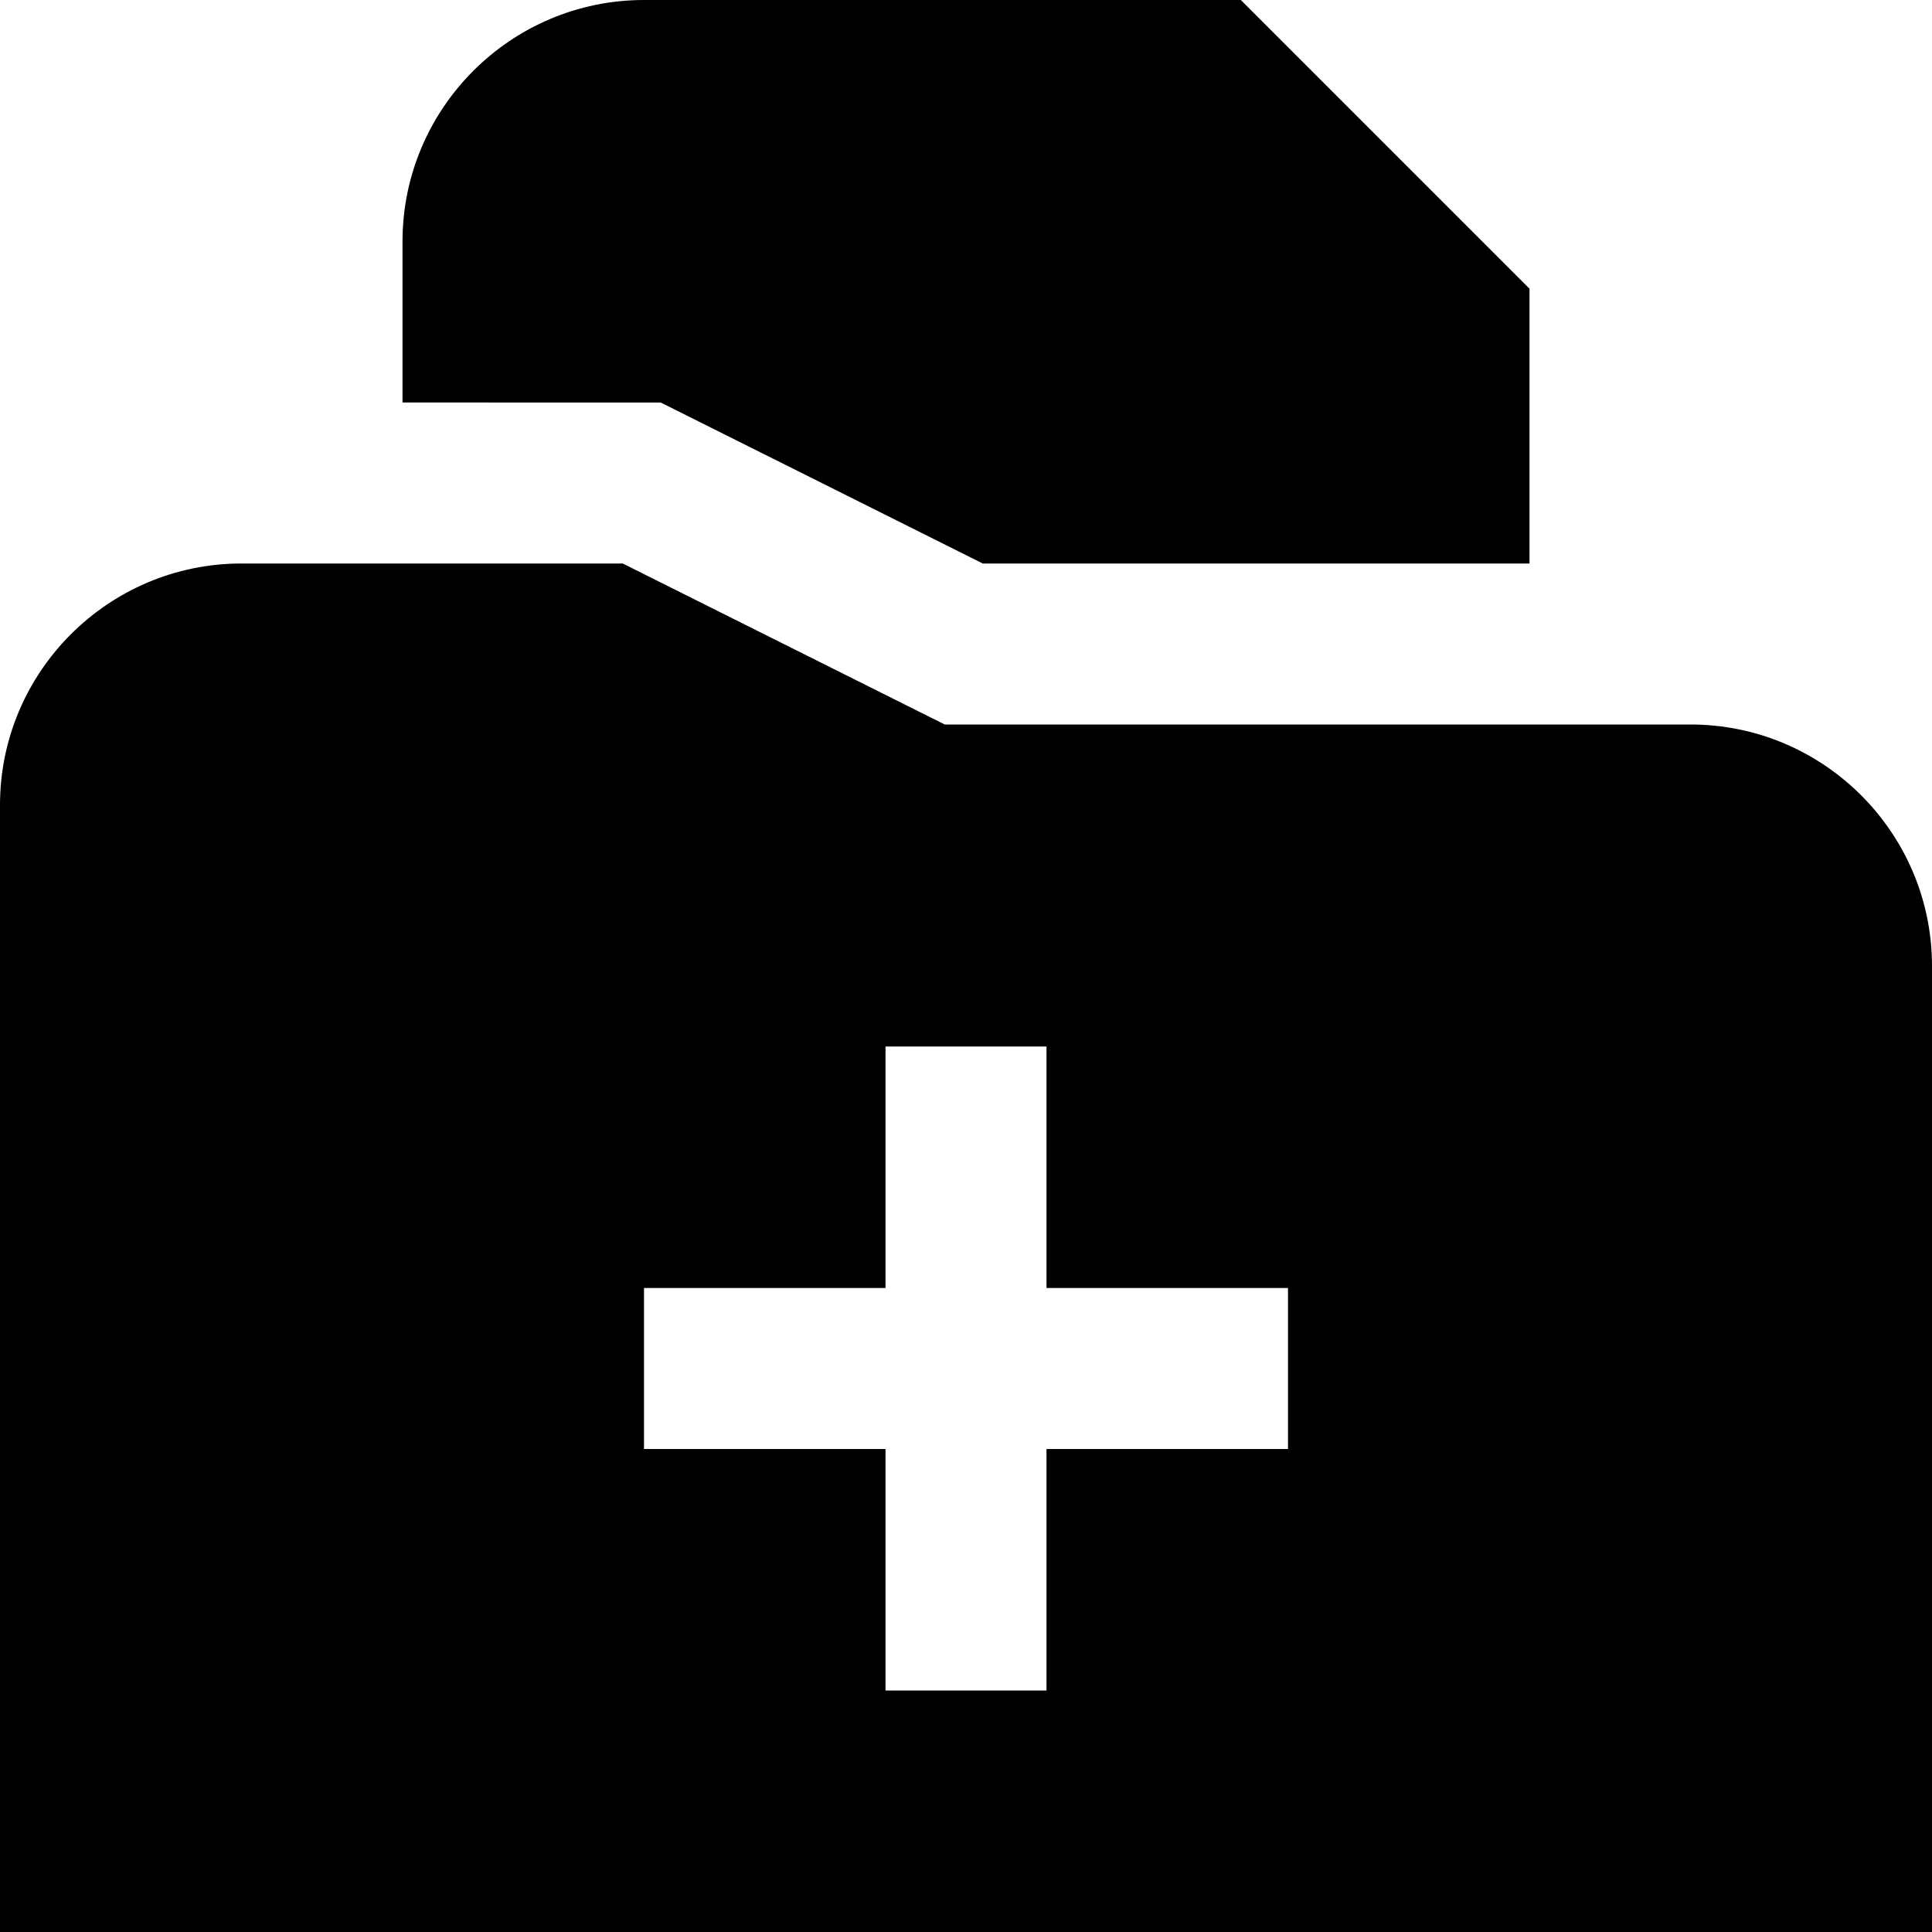<svg id="Layer_1" viewBox="0 0 24 24" xmlns="http://www.w3.org/2000/svg" data-name="Layer 1"><path d="m21 9h-9.264l-4-2h-4.736c-1.654 0-3 1.346-3 3v14h24v-12c0-1.654-1.346-3-3-3zm-5 9h-3v3h-2v-3h-3v-2h3v-3h2v3h3zm-11-13v-2c0-1.654 1.346-3 3-3h7.414l3.586 3.586v3.414h-6.792l-4-2z"/></svg>